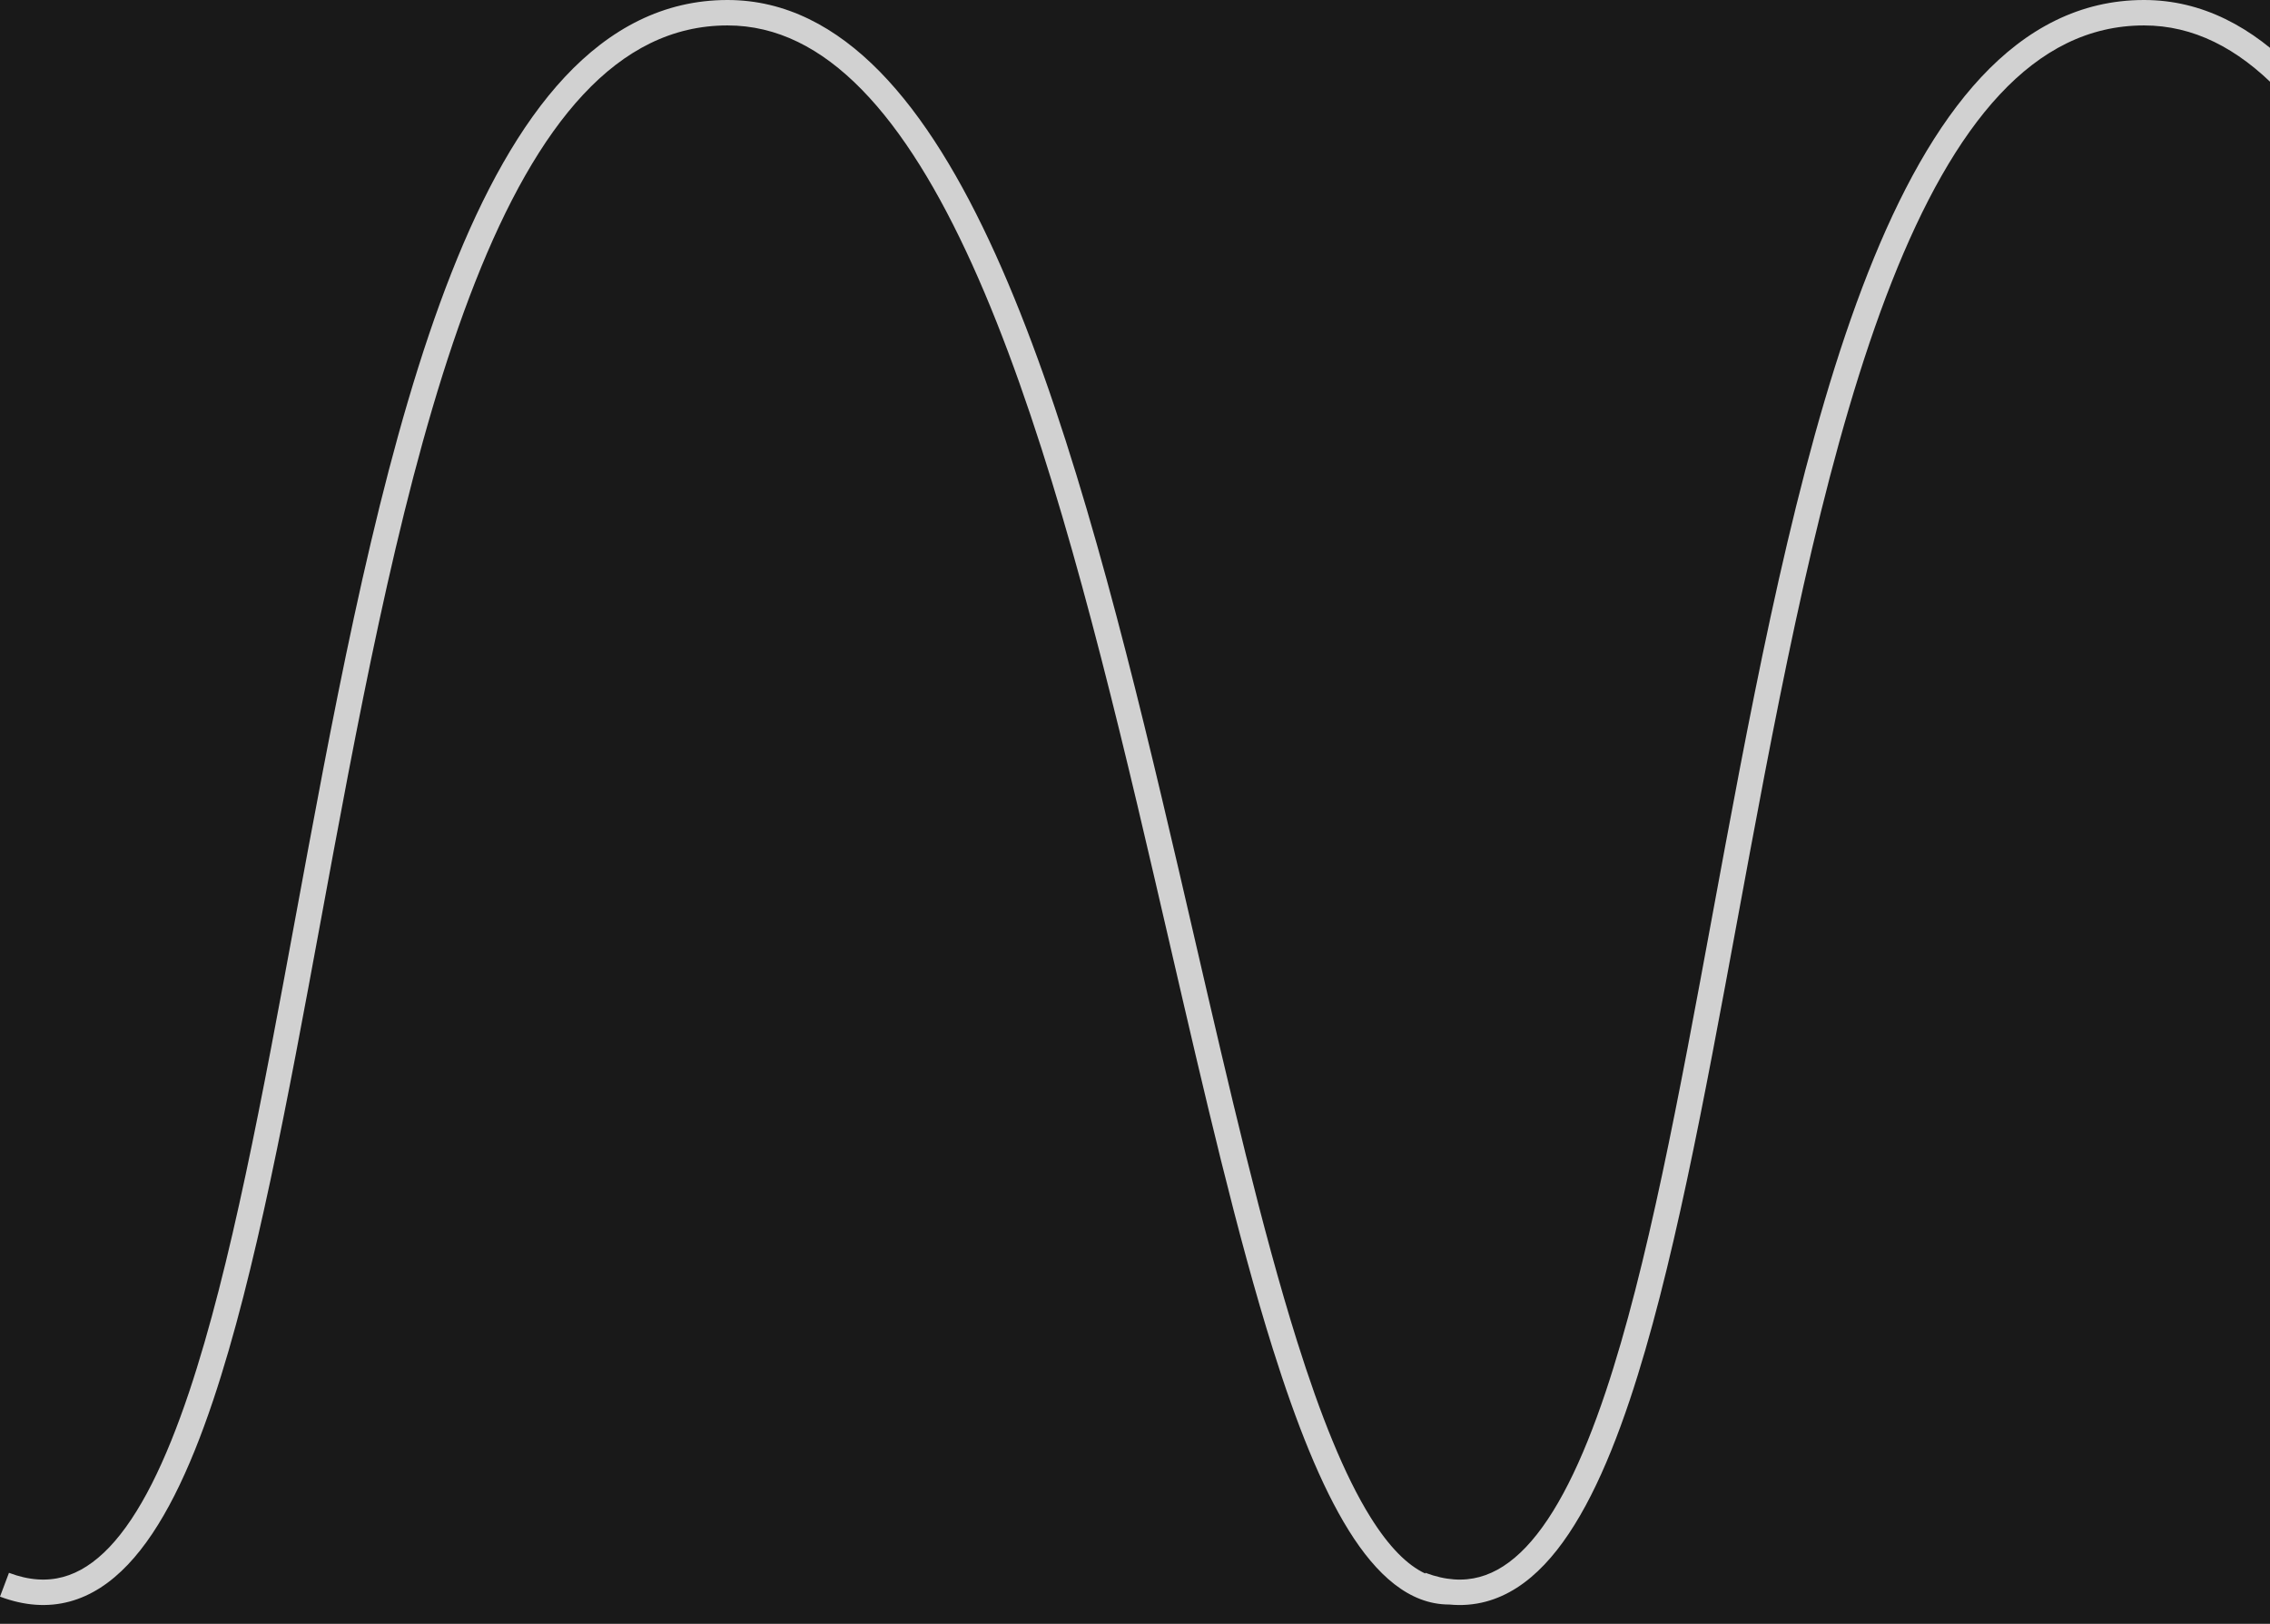 <svg width="116" height="83" viewBox="0 0 116 83" fill="none" xmlns="http://www.w3.org/2000/svg">
<rect width="116" height="83" fill="#E5E5E5"/>
<g clip-path="url(#clip0_0_1)">
<rect width="320" height="8267" transform="translate(-204 -3917)" fill="#191919"/>
<path fill-rule="evenodd" clip-rule="evenodd" d="M3.557 81.862C2.44 82.163 1.251 82.082 0 81.611L0.458 80.394C1.492 80.784 2.401 80.827 3.219 80.607C4.044 80.385 4.832 79.879 5.593 79.079C7.131 77.46 8.465 74.731 9.666 71.145C11.797 64.781 13.417 56.009 15.125 46.756L15.126 46.754L15.126 46.752C15.338 45.604 15.552 44.448 15.767 43.289C17.716 32.825 19.868 22.074 23.074 13.935C24.678 9.865 26.564 6.399 28.858 3.941C31.165 1.47 33.907 0 37.178 0C40.139 0 42.714 1.37 44.961 3.663C47.198 5.948 49.142 9.178 50.869 12.993C54.325 20.625 56.993 30.771 59.387 40.857C59.964 43.284 60.524 45.707 61.075 48.093L61.076 48.098L61.076 48.098C62.823 55.653 64.482 62.83 66.283 68.557C67.469 72.327 68.701 75.416 70.034 77.551C70.972 79.055 71.902 79.995 72.83 80.429L72.843 80.394C73.877 80.784 74.786 80.828 75.604 80.607C76.429 80.385 77.217 79.88 77.978 79.079C79.516 77.46 80.85 74.731 82.051 71.146C84.182 64.781 85.802 56.009 87.51 46.757L87.51 46.756L87.51 46.756L87.511 46.749L87.518 46.713C87.728 45.578 87.939 44.435 88.152 43.289C90.101 32.826 92.253 22.074 95.459 13.935C97.063 9.865 98.948 6.399 101.243 3.942C103.55 1.471 106.292 0 109.563 0C112.524 0 115.095 1.371 117.333 3.665C119.562 5.95 121.493 9.18 123.206 12.996C126.632 20.628 129.261 30.776 131.615 40.862C132.182 43.29 132.733 45.714 133.275 48.1L133.276 48.104C134.993 55.66 136.624 62.836 138.403 68.564C139.574 72.334 140.795 75.423 142.119 77.558C143.05 79.061 143.975 80 144.901 80.434L144.915 80.396C145.948 80.785 146.864 80.83 147.696 80.609C148.534 80.385 149.34 79.877 150.122 79.075C151.703 77.453 153.096 74.721 154.369 71.136C156.636 64.748 158.428 55.934 160.316 46.643L160.319 46.628C160.545 45.517 160.772 44.4 161.001 43.279C163.144 32.815 165.49 22.064 168.843 13.926C170.519 9.857 172.466 6.392 174.802 3.937C177.15 1.469 179.915 0 183.185 0C186.145 0 188.721 1.37 190.967 3.663C193.205 5.948 195.148 9.178 196.876 12.993C200.332 20.625 203 30.771 205.394 40.857C205.971 43.286 206.531 45.711 207.083 48.099L207.083 48.099C208.83 55.654 210.488 62.83 212.29 68.557C213.476 72.327 214.708 75.416 216.041 77.551C217.392 79.716 218.725 80.714 220.061 80.714V82.014C218.013 82.014 216.341 80.489 214.938 78.24C213.516 75.961 212.244 72.744 211.05 68.947C209.232 63.167 207.556 55.918 205.807 48.35L205.805 48.34C205.256 45.965 204.699 43.559 204.129 41.157C201.734 31.064 199.089 21.032 195.692 13.53C193.993 9.778 192.125 6.703 190.039 4.573C187.961 2.452 185.7 1.3 183.185 1.3C180.354 1.3 177.91 2.557 175.744 4.833C173.566 7.122 171.693 10.419 170.045 14.421C166.747 22.426 164.422 33.054 162.275 43.539C162.044 44.666 161.816 45.791 161.588 46.911C159.706 56.176 157.895 65.089 155.594 71.571C154.307 75.196 152.838 78.151 151.053 79.982C150.153 80.906 149.151 81.566 148.03 81.865C147.414 82.029 146.778 82.079 146.124 82.014V82.019C144.076 82.019 142.409 80.493 141.014 78.243C139.6 75.964 138.341 72.747 137.162 68.95C135.366 63.169 133.719 55.92 131.999 48.352L131.999 48.351L131.999 48.351C131.459 45.973 130.911 43.563 130.349 41.157C127.993 31.064 125.388 21.031 122.02 13.529C120.336 9.777 118.48 6.702 116.402 4.572C114.333 2.452 112.078 1.3 109.563 1.3C106.733 1.3 104.315 2.556 102.193 4.829C100.058 7.115 98.245 10.411 96.669 14.412C93.516 22.415 91.383 33.042 89.43 43.527C89.214 44.687 89 45.846 88.787 46.999C87.084 56.228 85.446 65.1 83.284 71.558C82.07 75.183 80.663 78.14 78.92 79.974C78.041 80.9 77.054 81.563 75.942 81.862C75.334 82.026 74.704 82.077 74.054 82.013V82.014C72.007 82.014 70.335 80.489 68.931 78.24C67.509 75.961 66.238 72.744 65.043 68.947C63.225 63.167 61.55 55.918 59.8 48.35L59.8 48.349C59.25 45.971 58.693 43.562 58.123 41.157C55.727 31.064 53.082 21.032 49.685 13.53C47.986 9.778 46.118 6.703 44.032 4.573C41.954 2.452 39.694 1.3 37.178 1.3C34.348 1.3 31.93 2.556 29.808 4.829C27.673 7.115 25.86 10.41 24.284 14.412C21.131 22.415 18.998 33.042 17.045 43.527C16.829 44.687 16.616 45.846 16.403 46.999C14.699 56.227 13.061 65.1 10.899 71.558C9.685 75.183 8.278 78.14 6.535 79.974C5.656 80.9 4.669 81.563 3.557 81.862Z" fill="white" fill-opacity="0.8"/>
</g>
<defs>
<clipPath id="clip0_0_1">
<rect width="320" height="8267" fill="white" transform="translate(-204 -3917)"/>
</clipPath>
</defs>
</svg>
